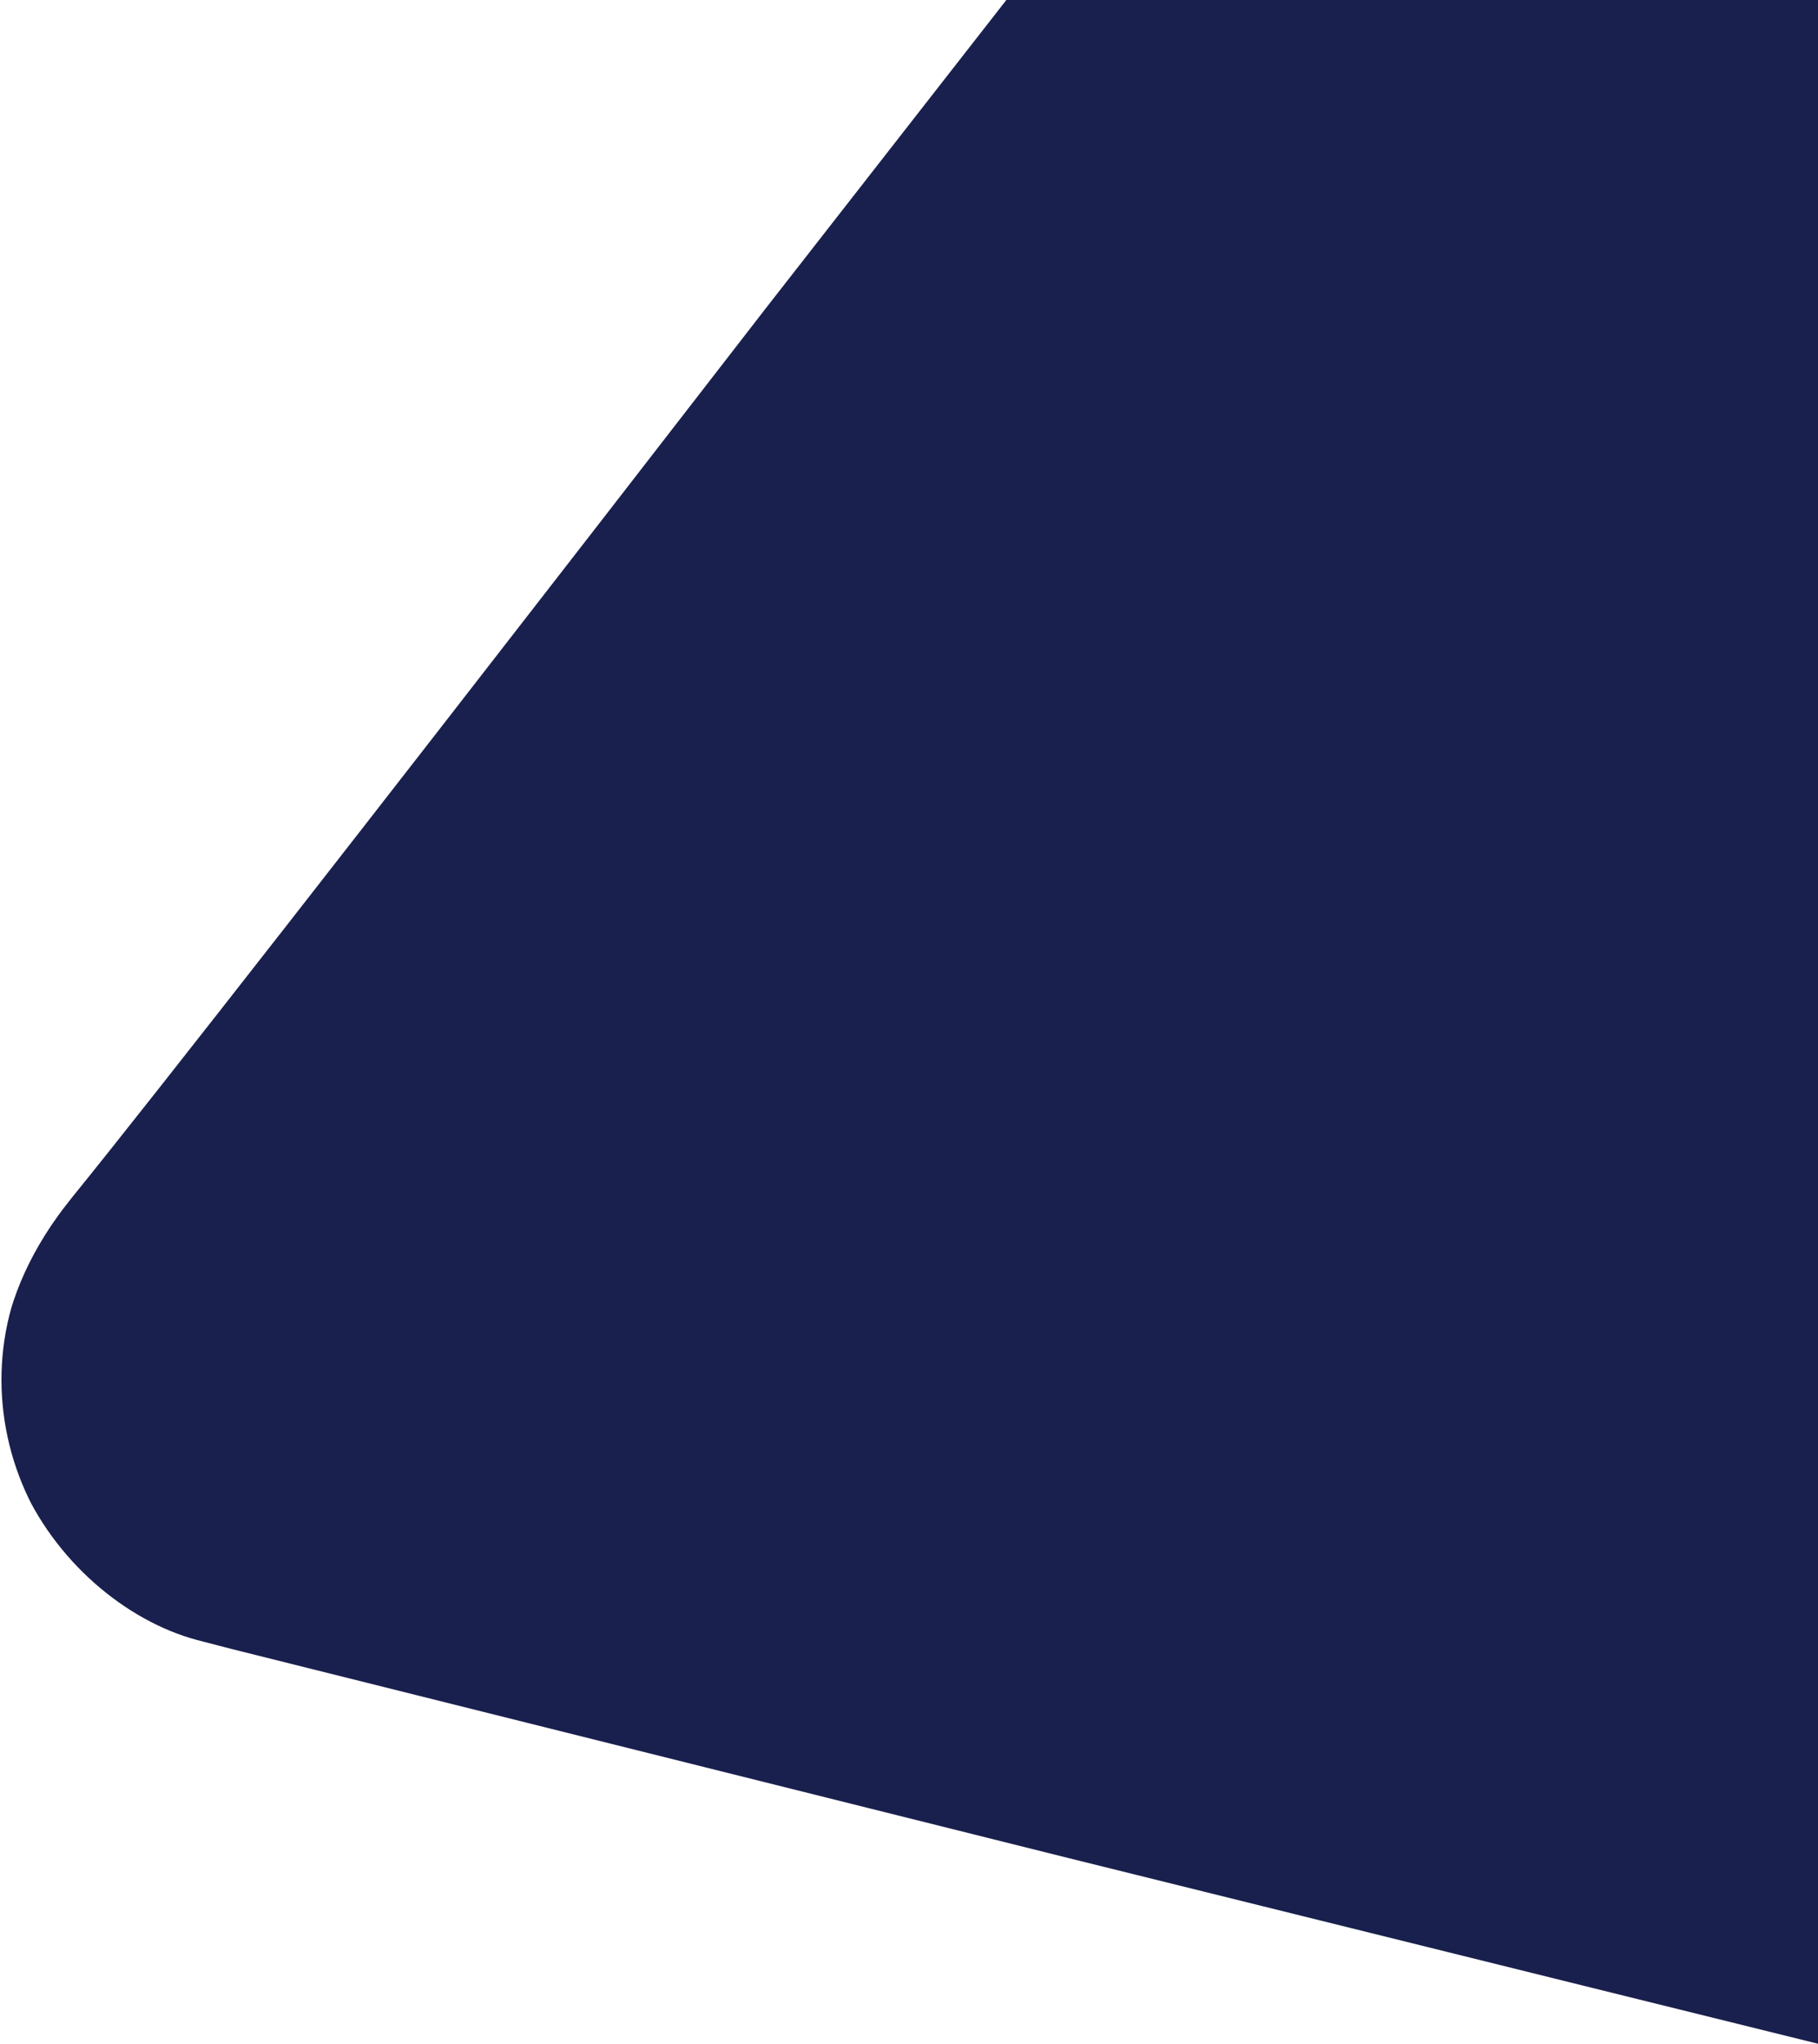 <svg xmlns="http://www.w3.org/2000/svg" xmlns:xlink="http://www.w3.org/1999/xlink" width="1097.857" height="1233.398" viewBox="0 0 1097.857 1233.398"><defs><style>.a{fill:none;stroke:#707070;}.b{clip-path:url(#a);}.c{fill:#19204d;}</style><clipPath id="a"><path class="a" d="M864.381,7032.617h491.576v1233.4s-892.936-220.63-978.924-243.67-174.115-145.756-75.272-267.275S864.381,7032.617,864.381,7032.617Z" transform="translate(564 -7033)"/></clipPath></defs><g class="b" transform="translate(-822.099 0.383)"><path class="c" d="M1192.326,210.307c64.276-98.9,209.072-98.9,273.348,0L2494.347,1793.179C2564.818,1901.616,2487,2045,2357.673,2045H300.327C171,2045,93.182,1901.616,163.653,1793.179Z" transform="translate(1135.946 2186.78) rotate(-109)"/></g></svg>